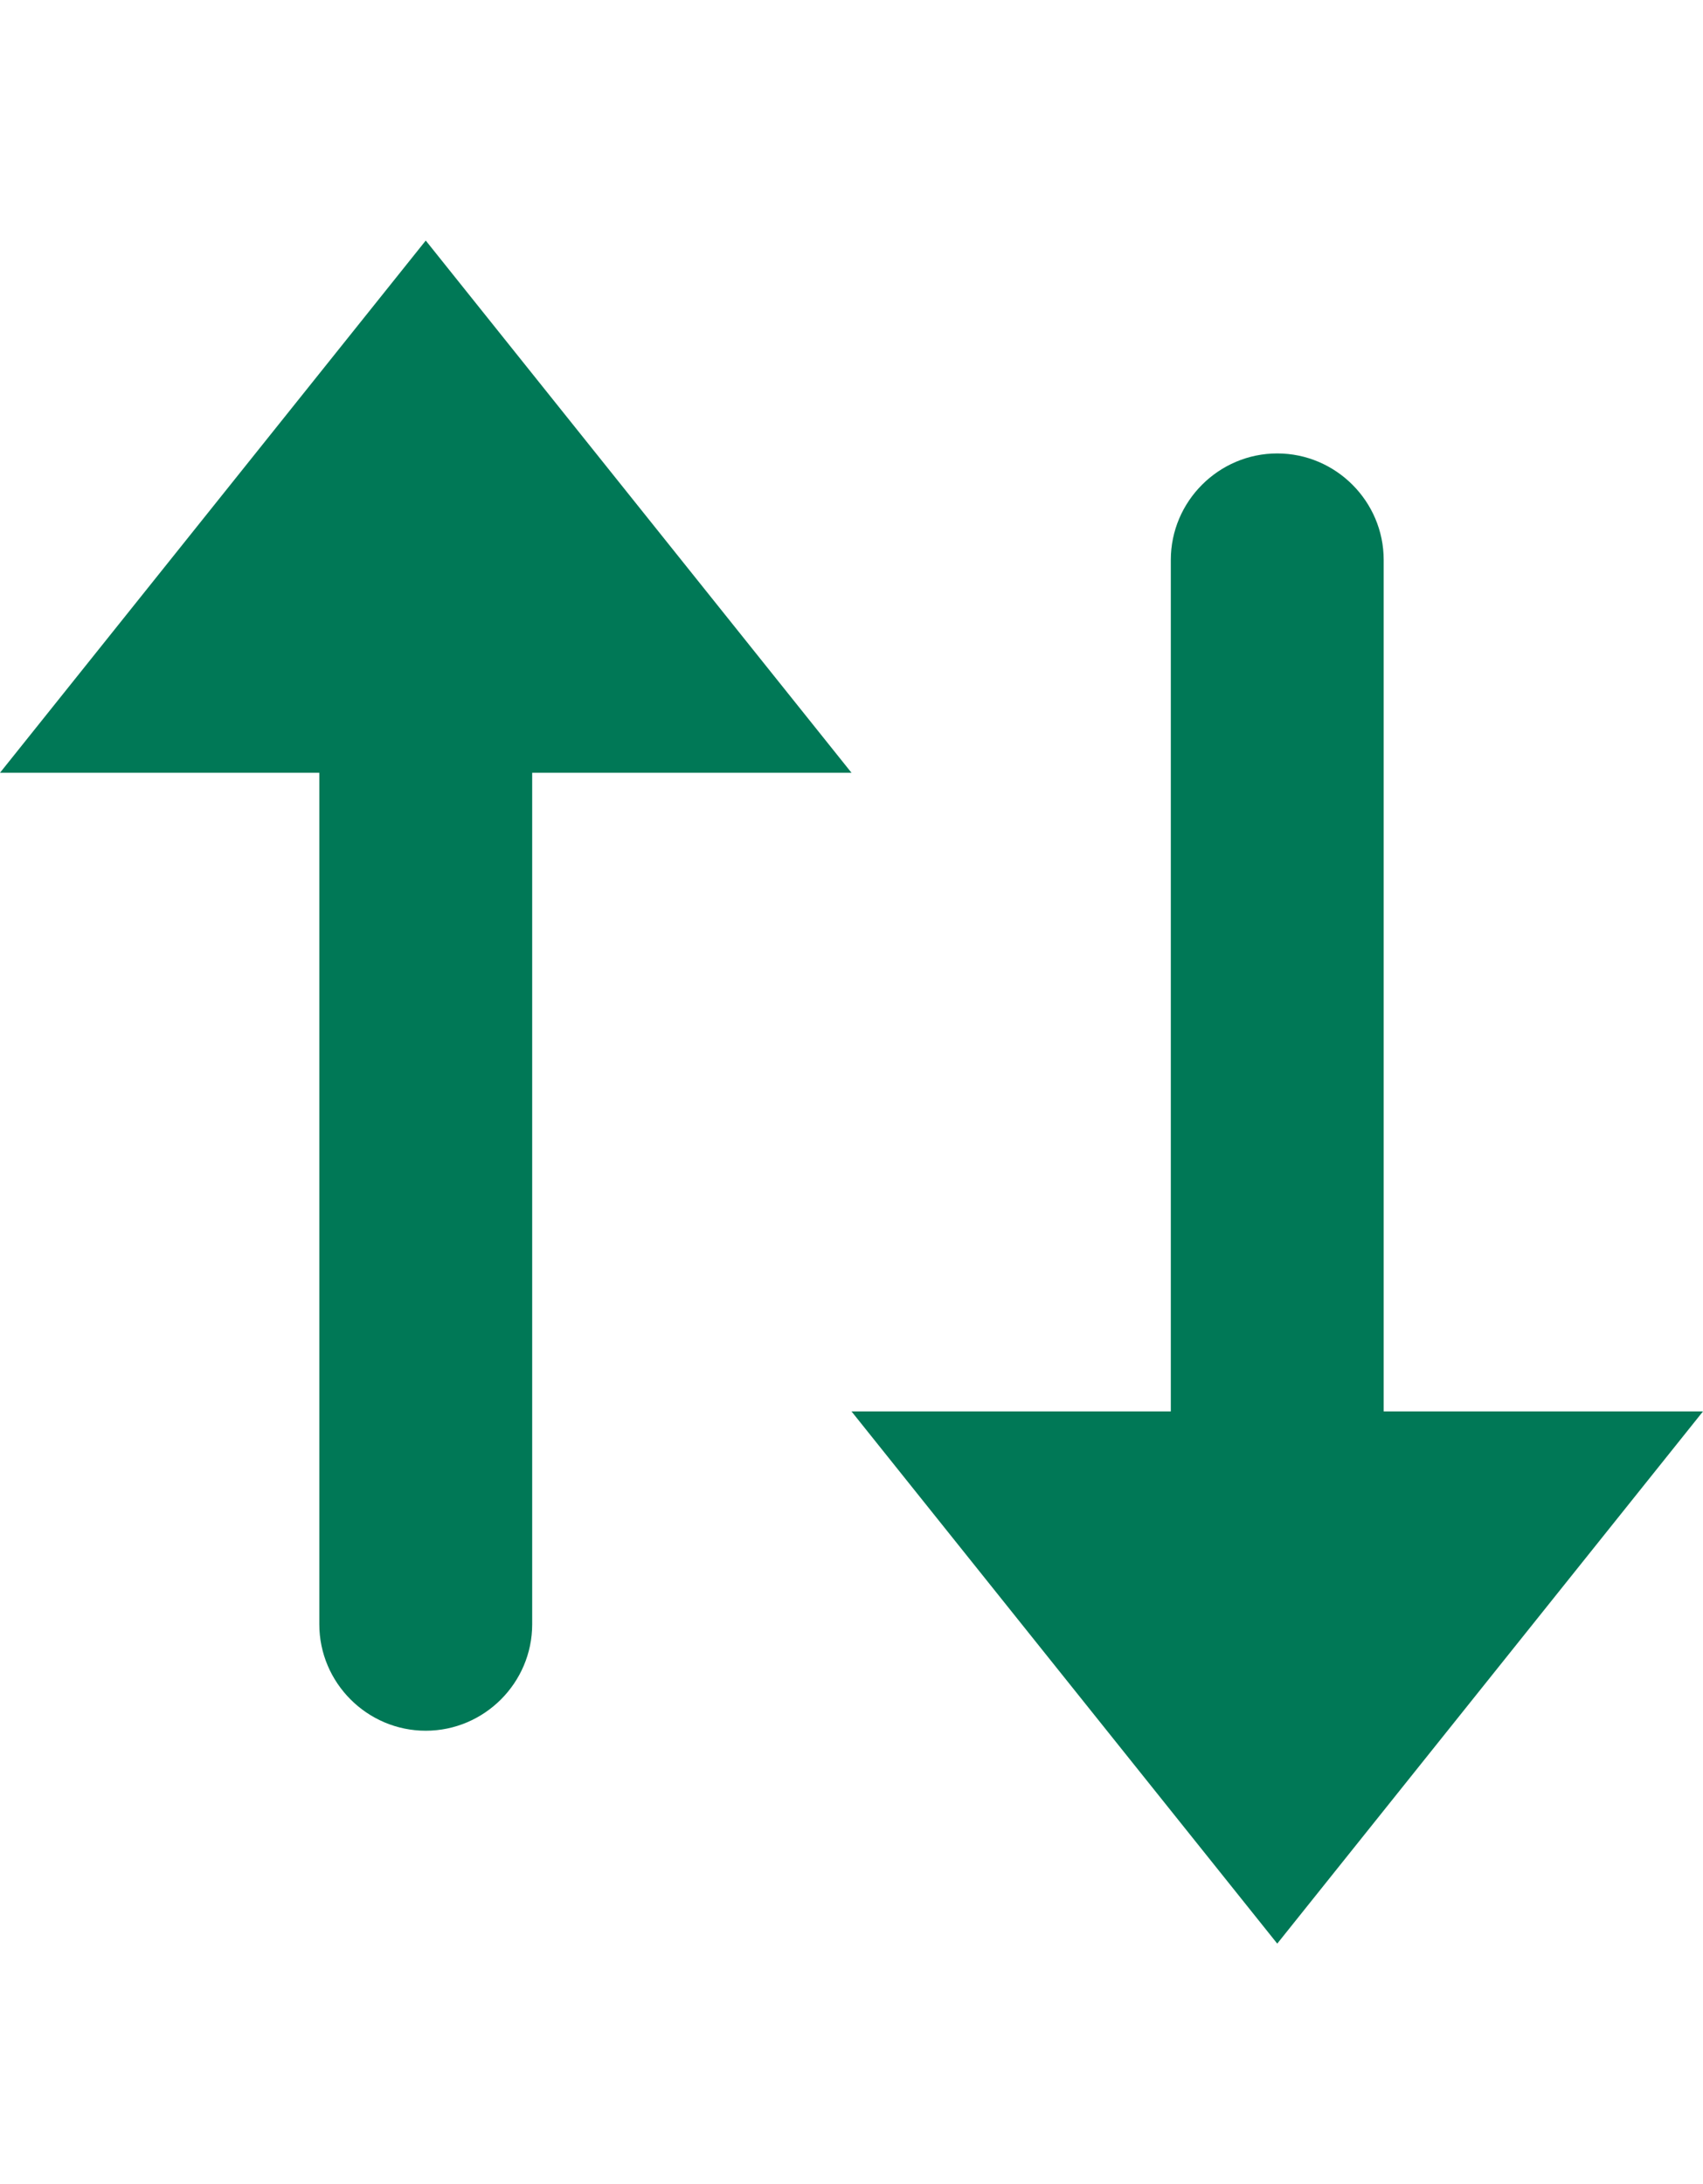 <?xml version="1.0" encoding="UTF-8"?><svg id="Layer_1" xmlns="http://www.w3.org/2000/svg" width="16" height="20.52" viewBox="0 0 16 20.52"><path d="M3,7.26H0L4,2.26l4,5h-3V15.26c0,.55-.45,1-1,1h0c-.55,0-1-.45-1-1V7.26Z" fill="#007856"/><path d="M11,13.26V5.26c0-.55,.45-1,1-1h0c.55,0,1,.45,1,1V13.26h3l-4,5-4-5h3Z" fill="#007856"/></svg>
